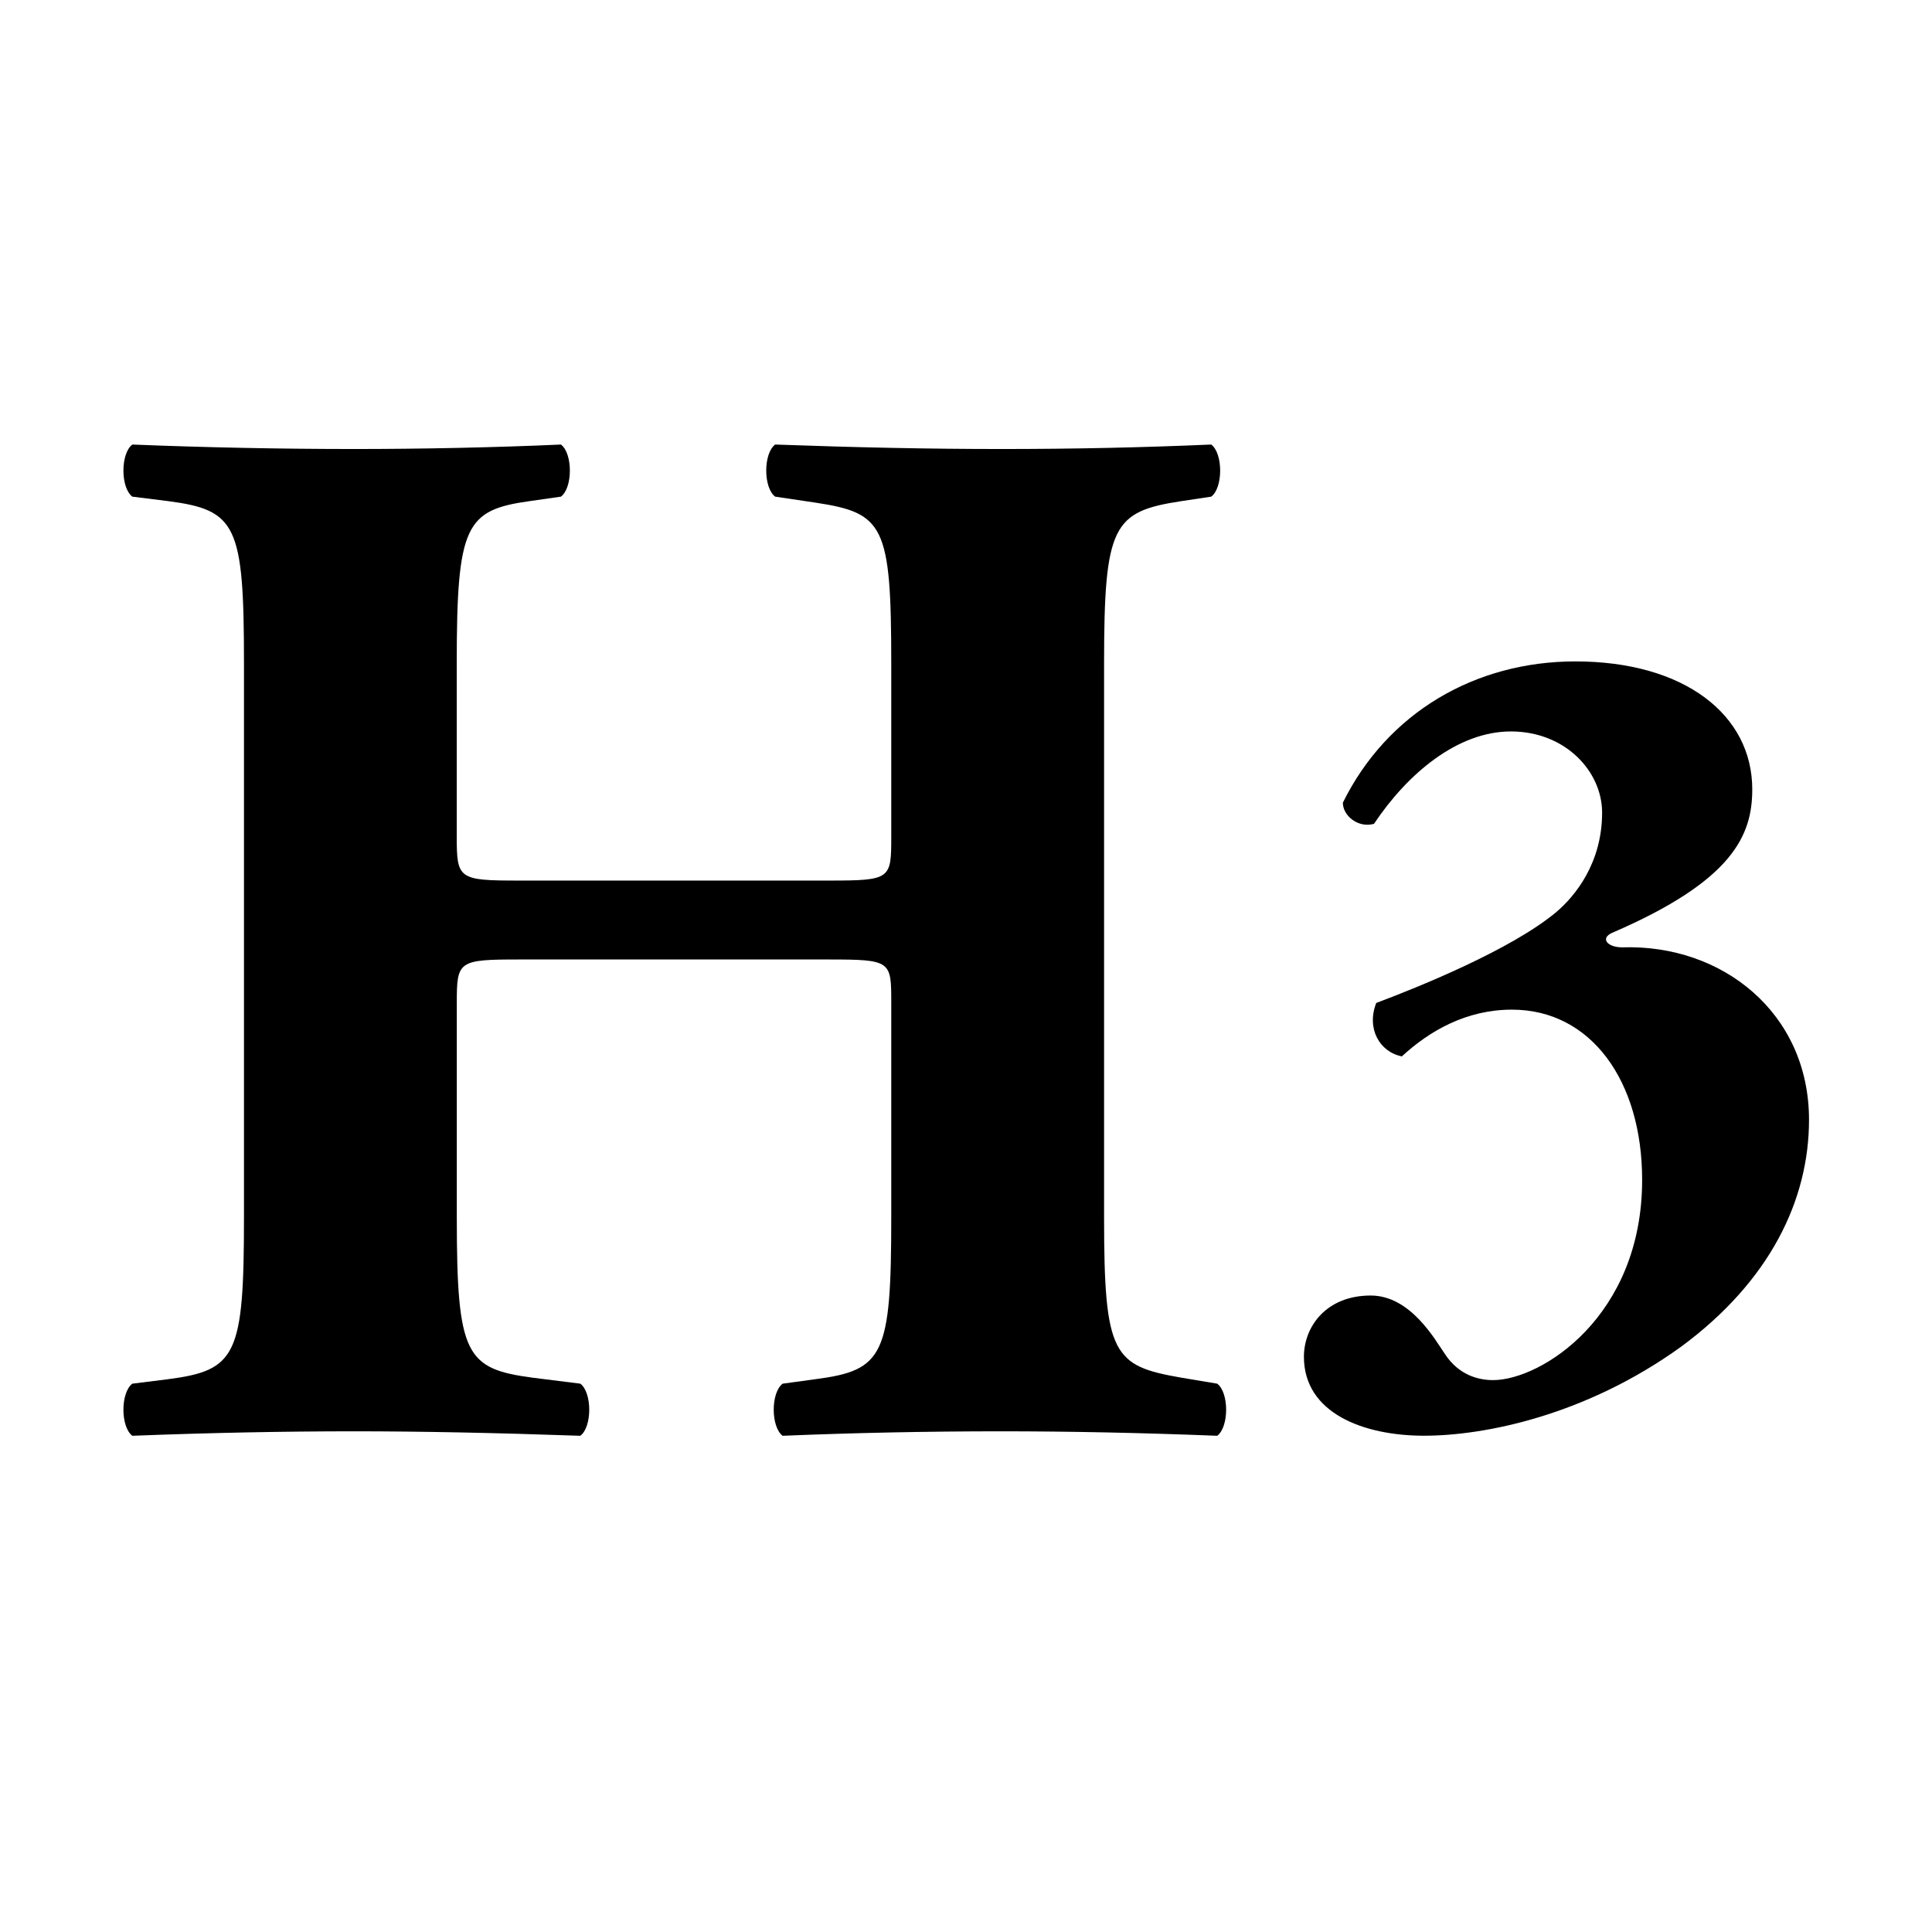 <!-- Generated by IcoMoon.io -->
<svg version="1.1" xmlns="http://www.w3.org/2000/svg" width="32" height="32" viewBox="0 0 32 32">
<title>H3</title>
<path d="M8.601 15.892c-1.011 0-1.035 0.025-1.035 0.715v3.55c0 2.293 0.148 2.514 1.257 2.662l0.789 0.099c0.197 0.148 0.197 0.715 0 0.863-1.405-0.049-2.638-0.074-3.747-0.074-1.183 0-2.416 0.025-3.673 0.074-0.197-0.148-0.197-0.715 0-0.863l0.592-0.074c1.134-0.148 1.257-0.395 1.257-2.687v-9.17c0-2.293-0.123-2.539-1.257-2.687l-0.592-0.074c-0.197-0.148-0.197-0.715 0-0.863 1.208 0.049 2.49 0.074 3.673 0.074 1.109 0 2.342-0.025 3.426-0.074 0.197 0.148 0.197 0.715 0 0.863l-0.518 0.074c-1.060 0.148-1.208 0.394-1.208 2.687v2.859c0 0.715 0.025 0.739 1.035 0.739h5.127c1.035 0 1.035-0.025 1.035-0.739v-2.859c0-2.293-0.123-2.49-1.257-2.662l-0.666-0.099c-0.197-0.148-0.197-0.715 0-0.863 1.356 0.049 2.564 0.074 3.747 0.074 1.208 0 2.342-0.025 3.476-0.074 0.197 0.148 0.197 0.715 0 0.863l-0.493 0.074c-1.134 0.173-1.282 0.394-1.282 2.687v9.17c0 2.293 0.148 2.465 1.282 2.662l0.592 0.099c0.197 0.148 0.197 0.715 0 0.863-1.233-0.049-2.44-0.074-3.574-0.074-1.232 0-2.44 0.025-3.624 0.074-0.197-0.148-0.197-0.715 0-0.863l0.542-0.074c1.134-0.148 1.257-0.395 1.257-2.687v-3.55c0-0.69 0-0.715-1.035-0.715h-5.127z"></path>
<path d="M22.758 13.645c-0.258 0.074-0.516-0.129-0.516-0.35 0.737-1.493 2.193-2.34 3.851-2.34 1.806 0 2.93 0.885 2.93 2.119 0 0.756-0.313 1.511-2.322 2.377-0.203 0.092-0.074 0.24 0.166 0.24 1.659-0.055 3.096 1.087 3.096 2.856 0 1.327-0.645 2.672-2.119 3.759-1.585 1.143-3.262 1.474-4.257 1.474s-1.99-0.369-1.99-1.308c0-0.498 0.369-1.014 1.106-1.014 0.663 0 1.069 0.737 1.235 0.977 0.221 0.332 0.534 0.424 0.792 0.424 0.792 0 2.469-1.050 2.469-3.317 0-1.64-0.848-2.819-2.156-2.819-0.756 0-1.364 0.35-1.824 0.774-0.369-0.074-0.59-0.461-0.424-0.885 0.737-0.276 2.23-0.885 2.967-1.493 0.332-0.276 0.774-0.829 0.774-1.659 0-0.682-0.608-1.345-1.511-1.345-0.884-0-1.714 0.7-2.267 1.53z"></path>
</svg>
